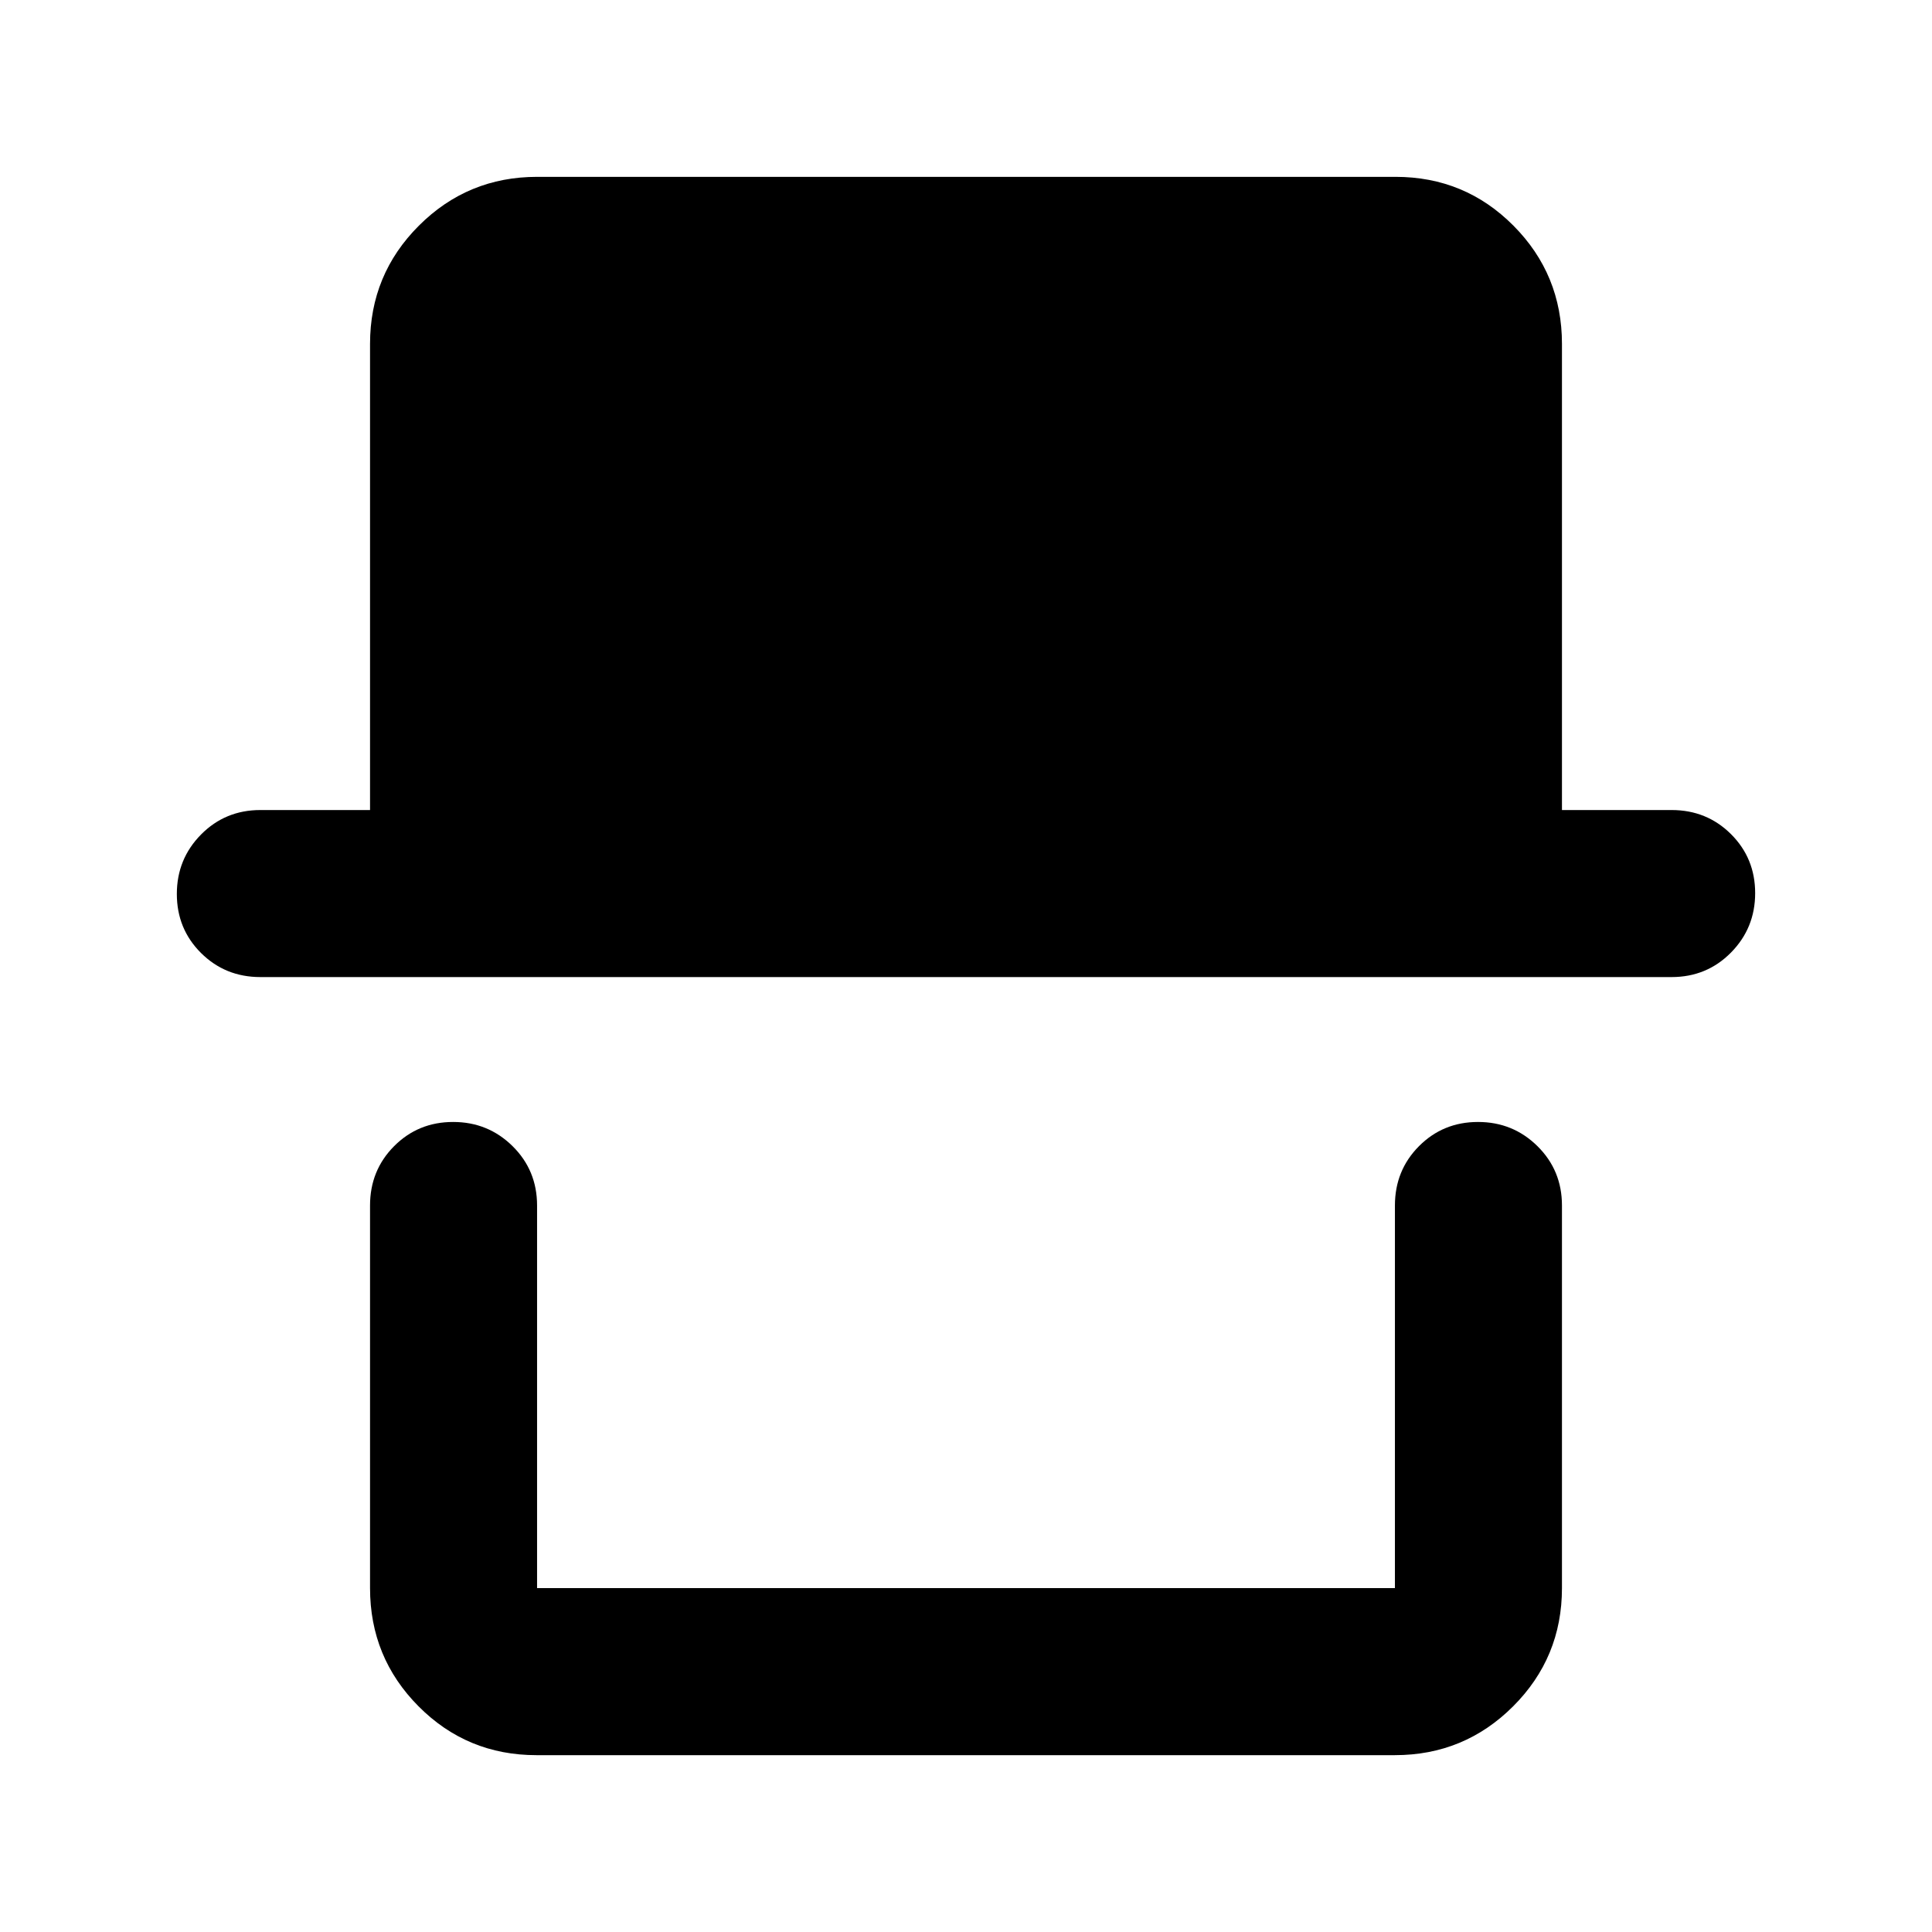 <svg xmlns="http://www.w3.org/2000/svg" height="20" viewBox="0 -960 960 960" width="20"><path d="M266.59-87.87q-34.5 0-58.61-24.26t-24.11-58.74V-361q0-17.45 11.96-29.48 11.97-12.02 29.33-12.02t29.54 12.02q12.17 12.03 12.17 29.48v190.13h426.26V-361q0-17.45 11.96-29.48 11.97-12.02 29.33-12.02t29.54 12.02q12.17 12.03 12.17 29.48v190.13q0 34.48-24.27 58.74-24.27 24.26-58.77 24.26h-426.5ZM129.37-474.5q-17.45 0-29.48-11.96-12.02-11.97-12.02-29.33t12.02-29.54q12.03-12.17 29.48-12.17h54.5v-231.63q0-34.48 24.27-58.74 24.27-24.26 58.77-24.26h426.5q34.5 0 58.61 24.26t24.11 58.74v231.63h54.5q17.45 0 29.48 11.96 12.02 11.97 12.02 29.33t-12.02 29.54q-12.03 12.17-29.48 12.17H129.37Zm563.76 303.63H266.87h426.26Z"/></svg>
